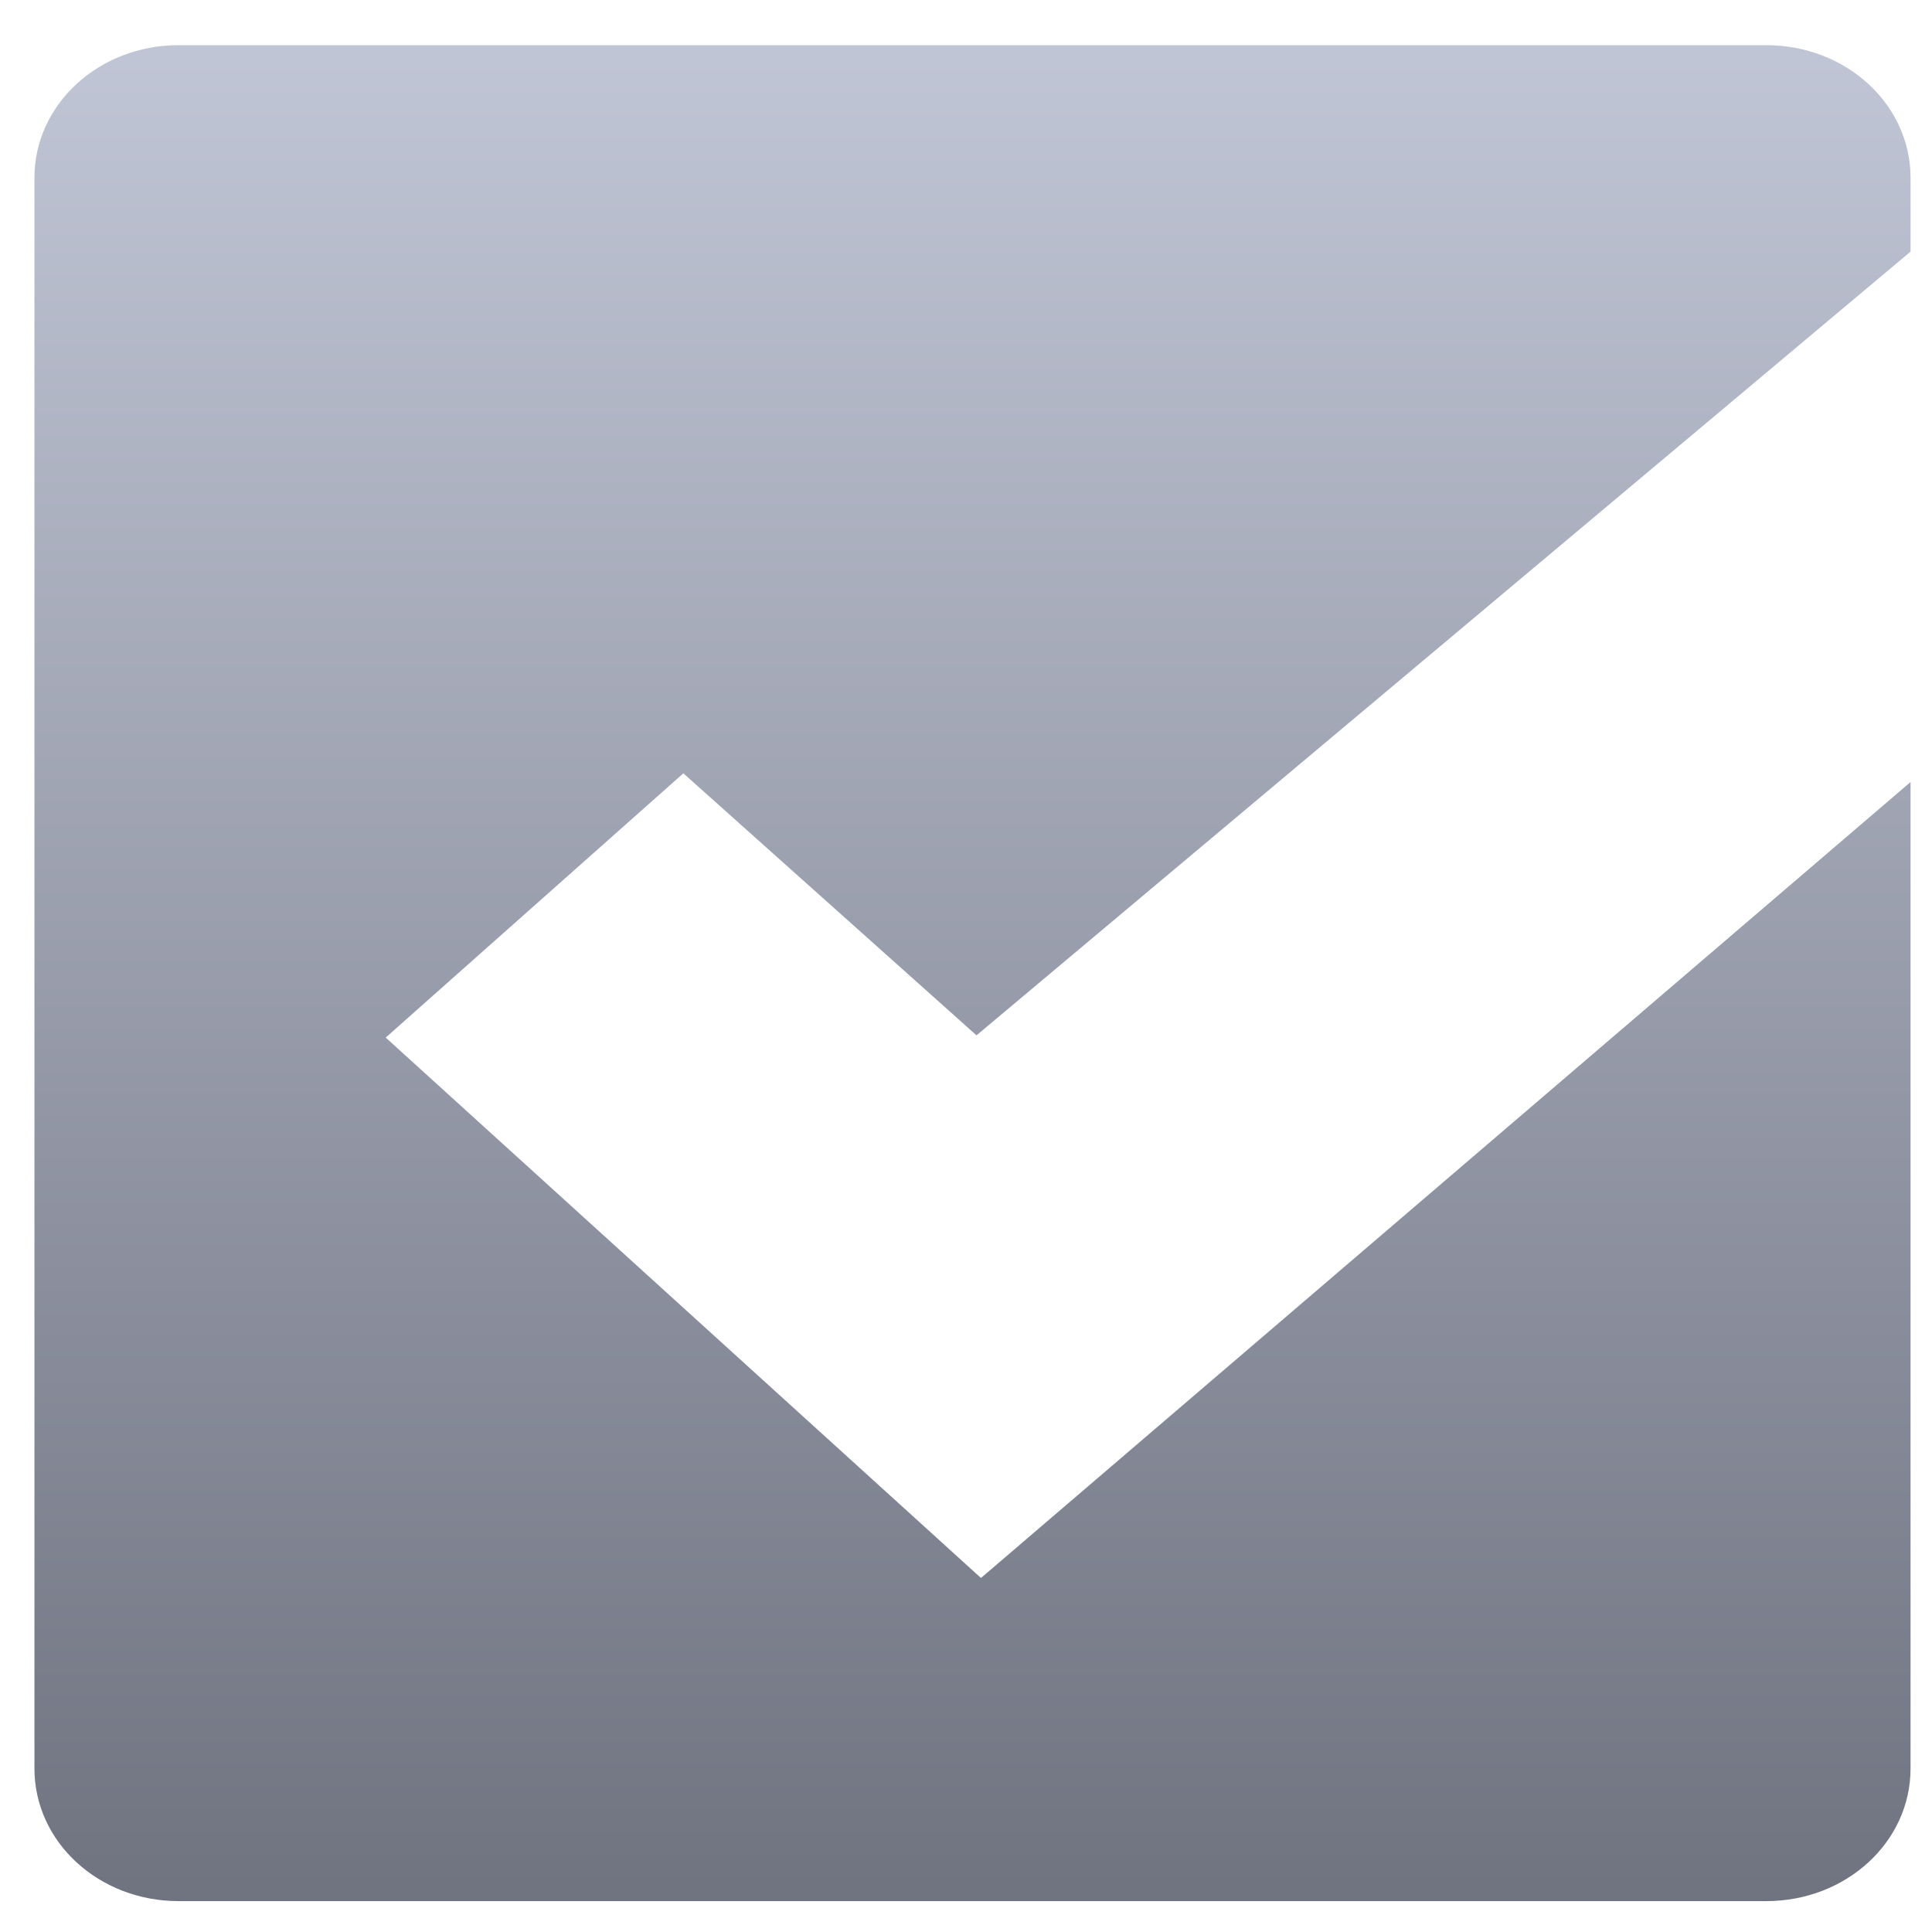 <svg xmlns="http://www.w3.org/2000/svg" xmlns:xlink="http://www.w3.org/1999/xlink" width="64" height="64" viewBox="0 0 64 64" version="1.1"><defs><linearGradient id="linear0" gradientUnits="userSpaceOnUse" x1="0" y1="0" x2="0" y2="1" gradientTransform="matrix(62.149,0,0,61.48,1.14,1.497)"><stop offset="0" style="stop-color:#c1c6d6;stop-opacity:1;"/><stop offset="1" style="stop-color:#6f7380;stop-opacity:1;"/></linearGradient></defs><g id="surface1"><path style=" stroke:none;fill-rule:nonzero;fill:url(#linear0);" d="M 5.918 1.496 C 3.273 1.496 1.141 3.457 1.141 5.887 L 1.141 58.586 C 1.141 61.02 3.273 62.977 5.918 62.977 L 58.508 62.977 C 61.156 62.977 63.289 61.02 63.289 58.586 L 63.289 25.906 L 32.496 52.273 L 12.777 34.371 L 22.637 25.617 L 32.348 34.297 L 63.289 8.336 L 63.289 5.887 C 63.289 3.457 61.156 1.496 58.508 1.496 Z M 5.918 1.496 "/></g></svg>
